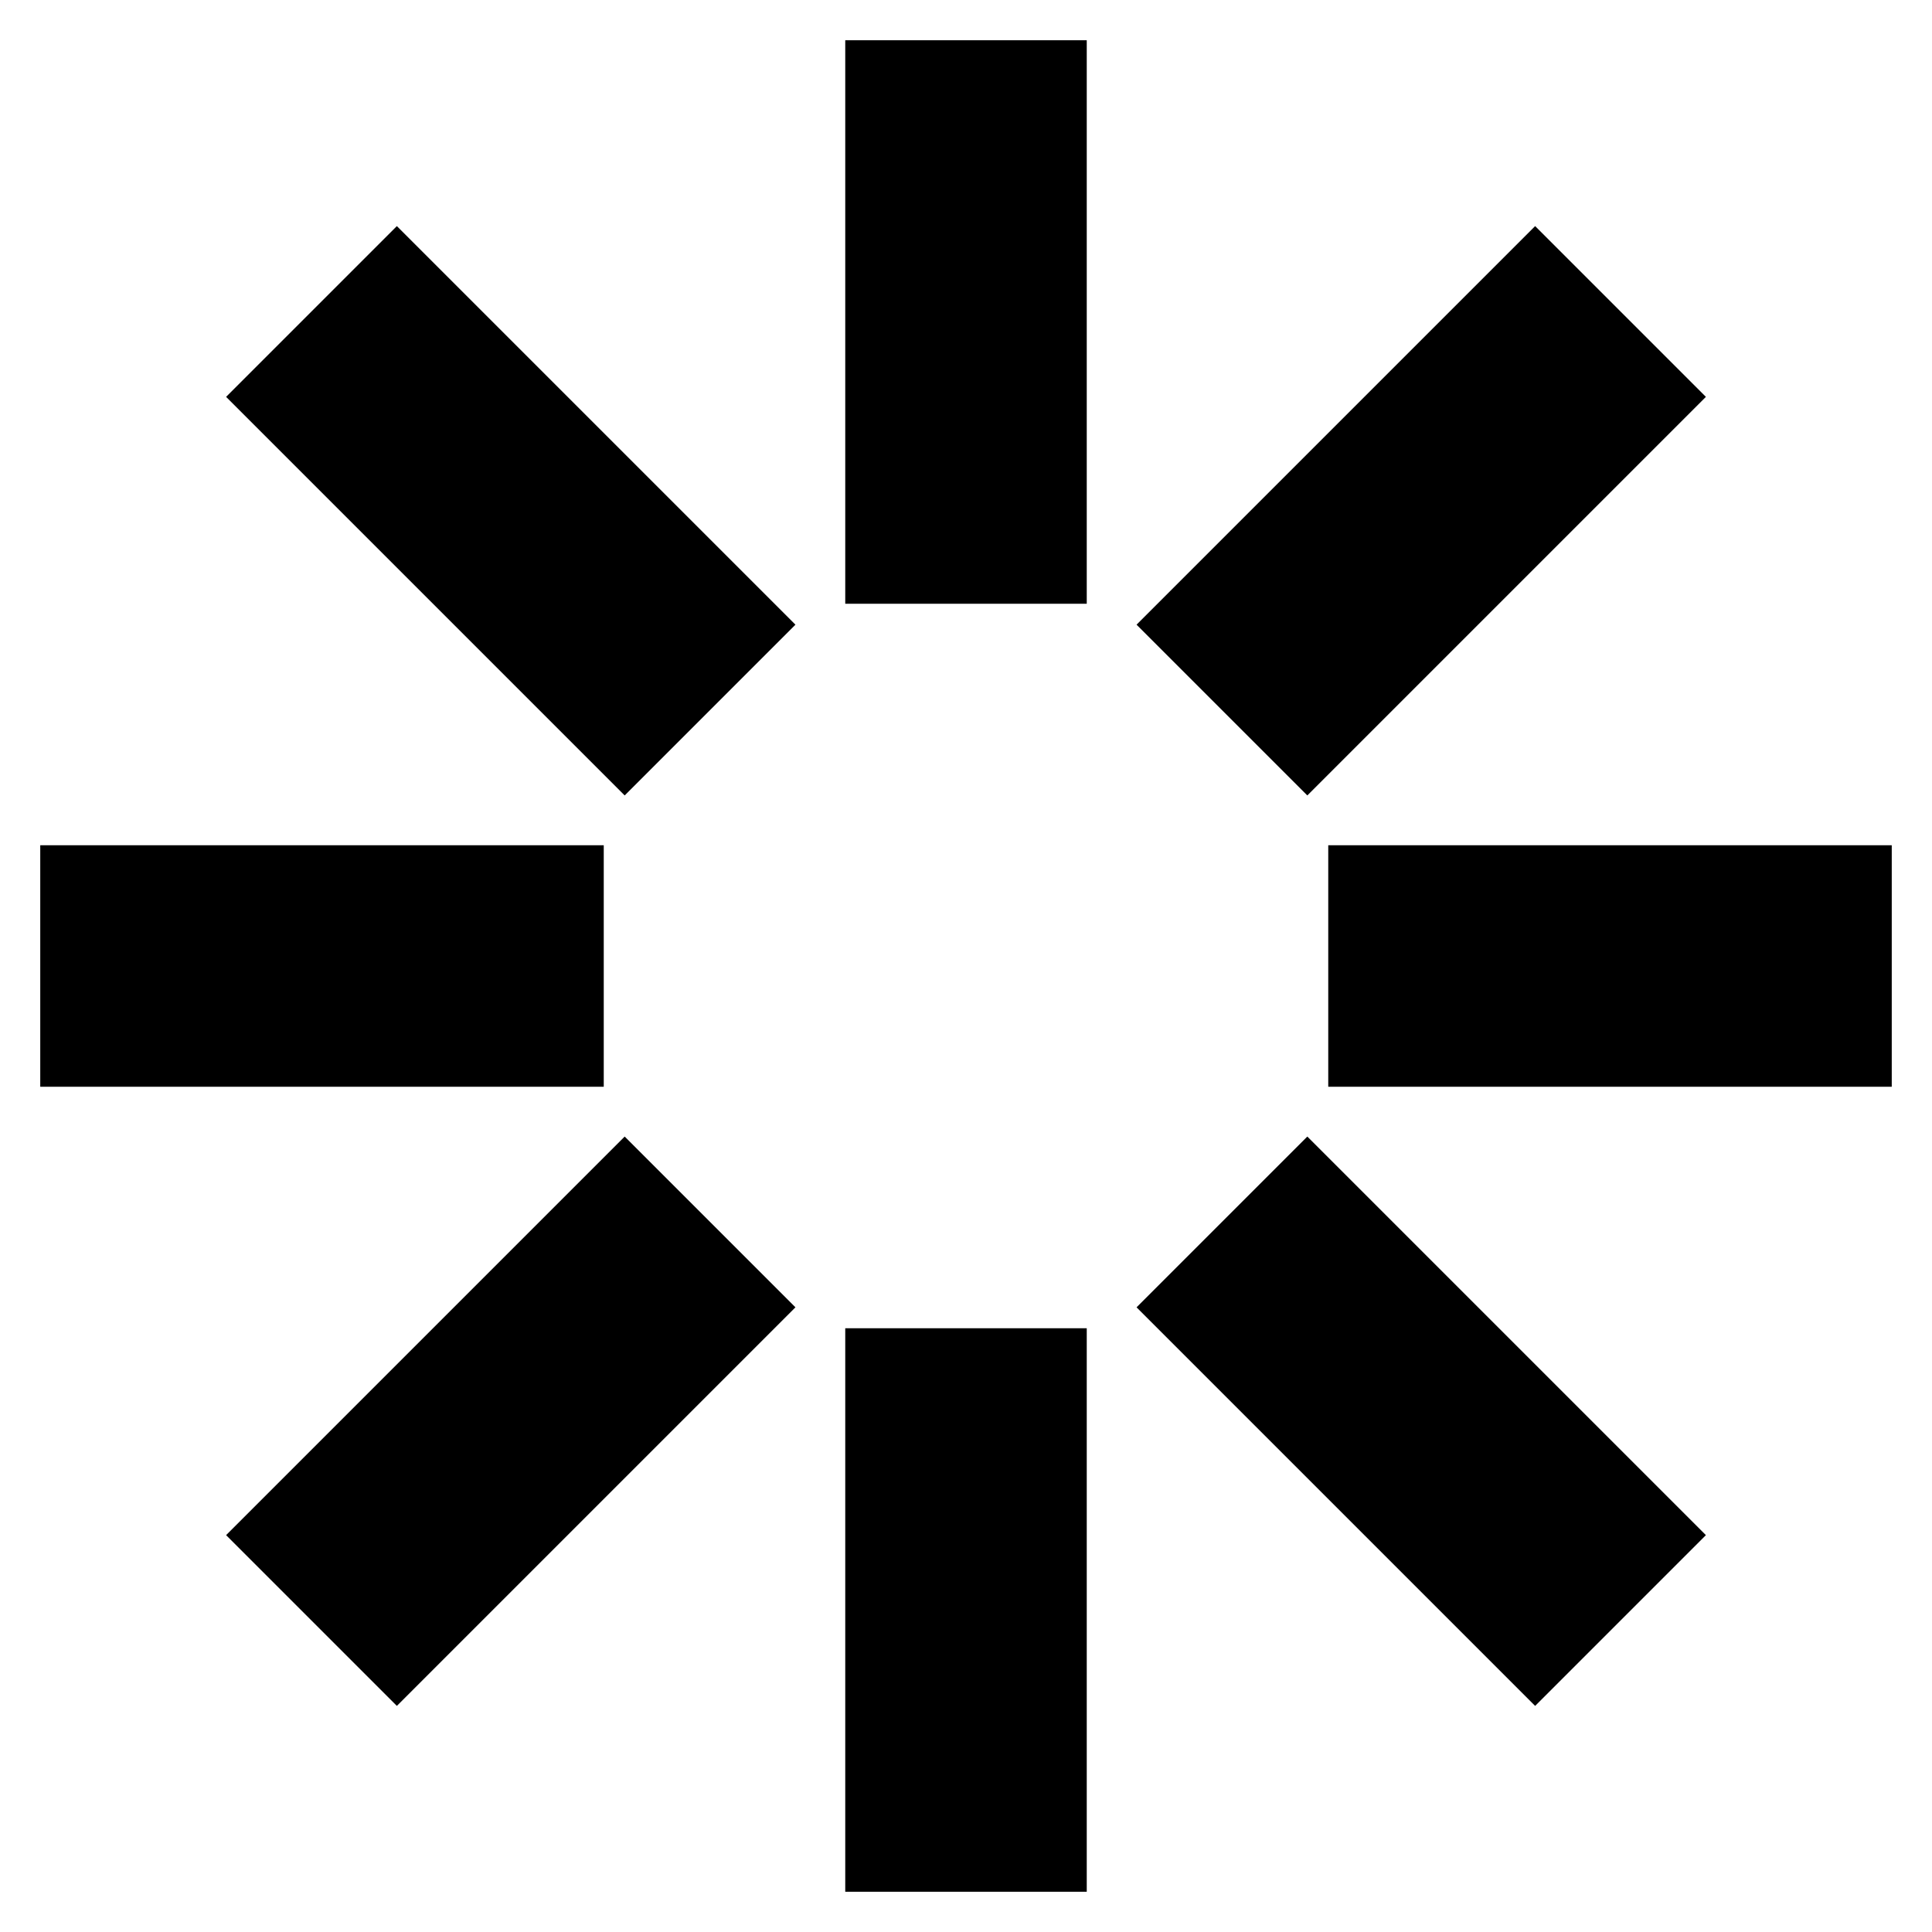 <svg xmlns="http://www.w3.org/2000/svg"
  width="48" height="48"
  viewBox="0 0 24 24"
  fill="none" stroke="#000000" stroke-width="3" stroke-linecap="square" stroke-linejoin="arcs">
  <line x1="12" y1="2" x2="12" y2="6"></line>
  <line x1="12" y1="18" x2="12" y2="22"></line>
  <line x1="4.93" y1="4.93" x2="7.76" y2="7.76"></line>
  <line x1="16.24" y1="16.24" x2="19.07" y2="19.07"></line>
  <line x1="2" y1="12" x2="6" y2="12"></line>
  <line x1="18" y1="12" x2="22" y2="12"></line>
  <line x1="4.93" y1="19.07" x2="7.76" y2="16.24"></line>
  <line x1="16.24" y1="7.76" x2="19.07" y2="4.93"></line>
</svg>
